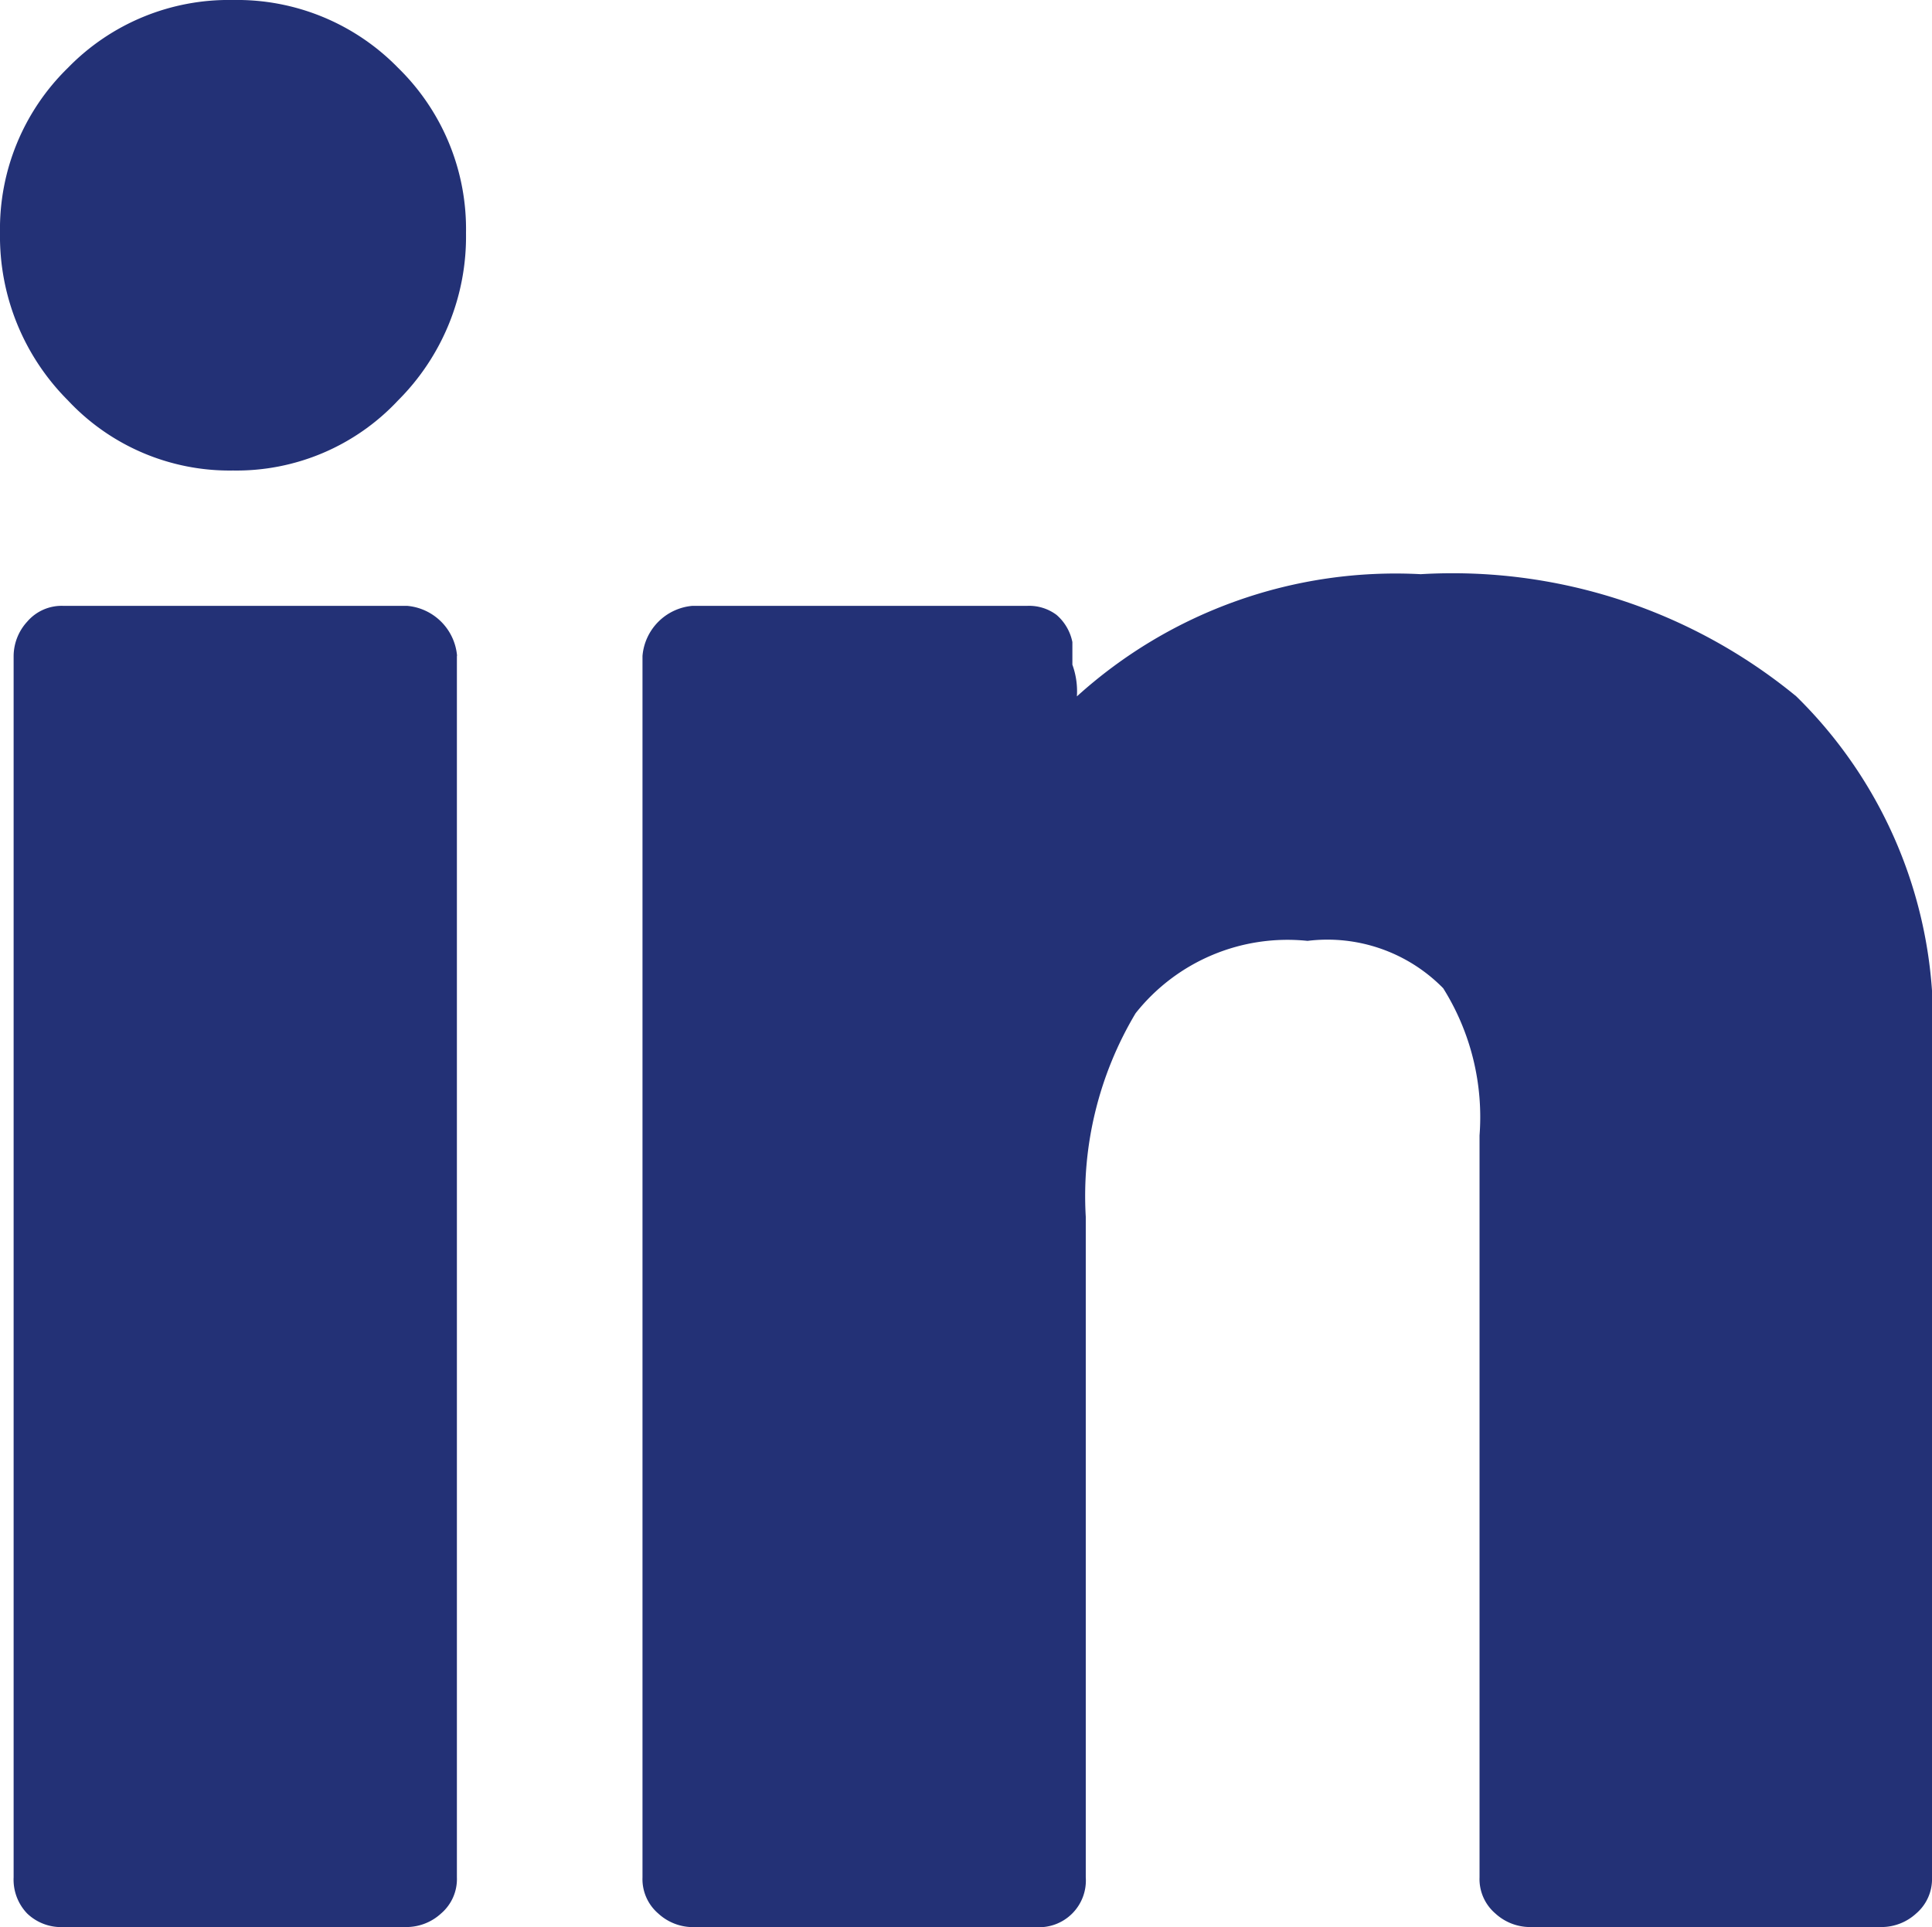 <svg xmlns="http://www.w3.org/2000/svg" width="24.39" height="24.333" viewBox="0 0 24.39 24.333">
  <path id="linkedin" d="M18.221,12.73a2.047,2.047,0,0,0-1.714-.6,2.446,2.446,0,0,0-2.171.914,4.5,4.5,0,0,0-.629,2.57v8.34a.59.59,0,0,1-.629.629H8.739a.648.648,0,0,1-.428-.171.572.572,0,0,1-.2-.457V8.532A.693.693,0,0,1,8.739,7.9h4.227a.577.577,0,0,1,.372.114.611.611,0,0,1,.2.343v.286a.984.984,0,0,1,.057.4A5.99,5.99,0,0,1,17.935,7.5a6.832,6.832,0,0,1,4.741,1.542,5.759,5.759,0,0,1,1.714,4.512v10.4a.572.572,0,0,1-.2.457.648.648,0,0,1-.428.171H19.306a.648.648,0,0,1-.428-.171.572.572,0,0,1-.2-.457V14.587a3.06,3.06,0,0,0-.457-1.856ZM5.026,5.305a2.791,2.791,0,0,1-2.084.886A2.793,2.793,0,0,1,.857,5.305,2.93,2.93,0,0,1,0,3.192,2.843,2.843,0,0,1,.857,1.107,2.833,2.833,0,0,1,2.942.25a2.838,2.838,0,0,1,2.084.857,2.844,2.844,0,0,1,.857,2.085A2.923,2.923,0,0,1,5.026,5.305Zm.742,3.227V23.954a.572.572,0,0,1-.2.457.648.648,0,0,1-.428.171H.8a.618.618,0,0,1-.457-.171.618.618,0,0,1-.171-.457V8.532A.648.648,0,0,1,.343,8.1.572.572,0,0,1,.8,7.9H5.141a.693.693,0,0,1,.629.629Z" transform="translate(0 -0.25)" fill="#233176"/>
</svg>
